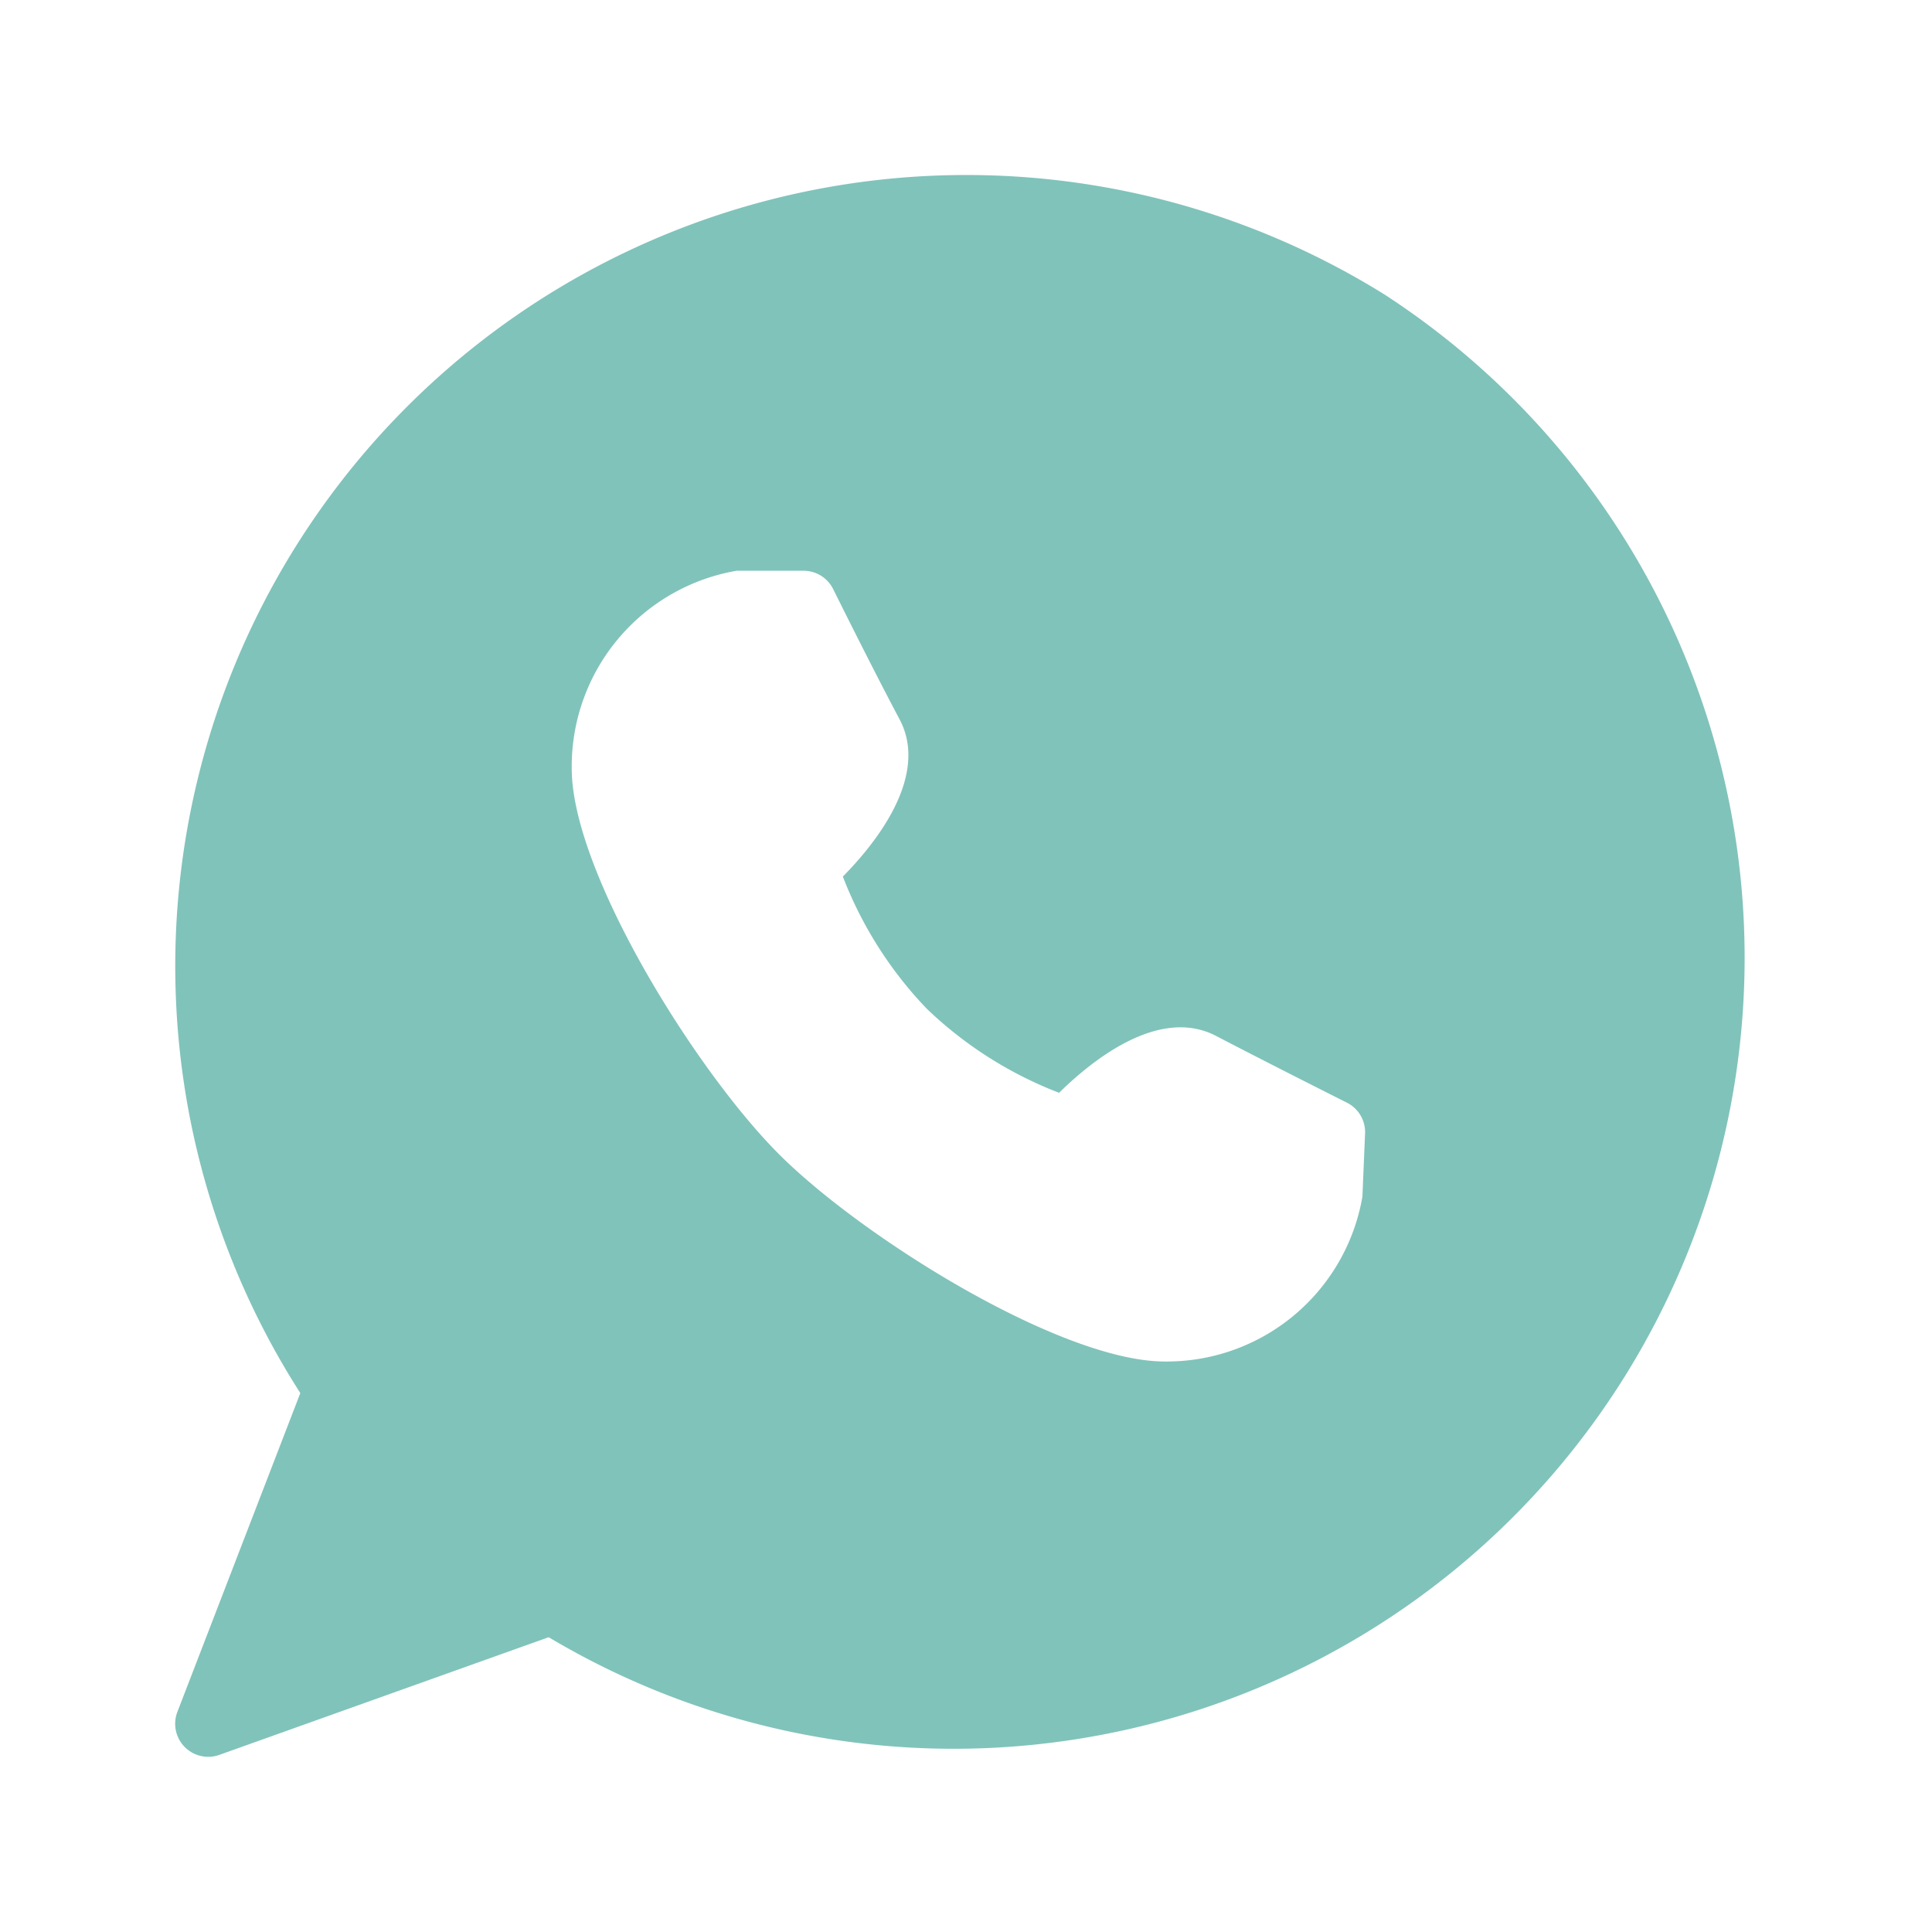 <svg width="38" height="38" fill="none" xmlns="http://www.w3.org/2000/svg"><path d="M27.237 5.796A15.561 15.561 0 005.907 27.4l-2.421 6.278a.65.65 0 00.826.839l6.48-2.315A15.557 15.557 0 0027.237 5.796zm-.44 17.74a3.906 3.906 0 01-3.888 3.243c-2.038 0-5.944-2.434-7.587-4.077-1.643-1.643-4.077-5.553-4.077-7.587a3.906 3.906 0 013.242-3.889h1.318a.65.65 0 01.58.356s.786 1.586 1.318 2.584c.576 1.124-.505 2.447-1.125 3.075a7.794 7.794 0 001.652 2.601 7.8 7.8 0 002.601 1.652c.624-.615 1.946-1.7 3.076-1.125.992.519 2.583 1.318 2.583 1.318a.65.65 0 01.36.585l-.053 1.265z" fill="#80C3BA"/></svg>